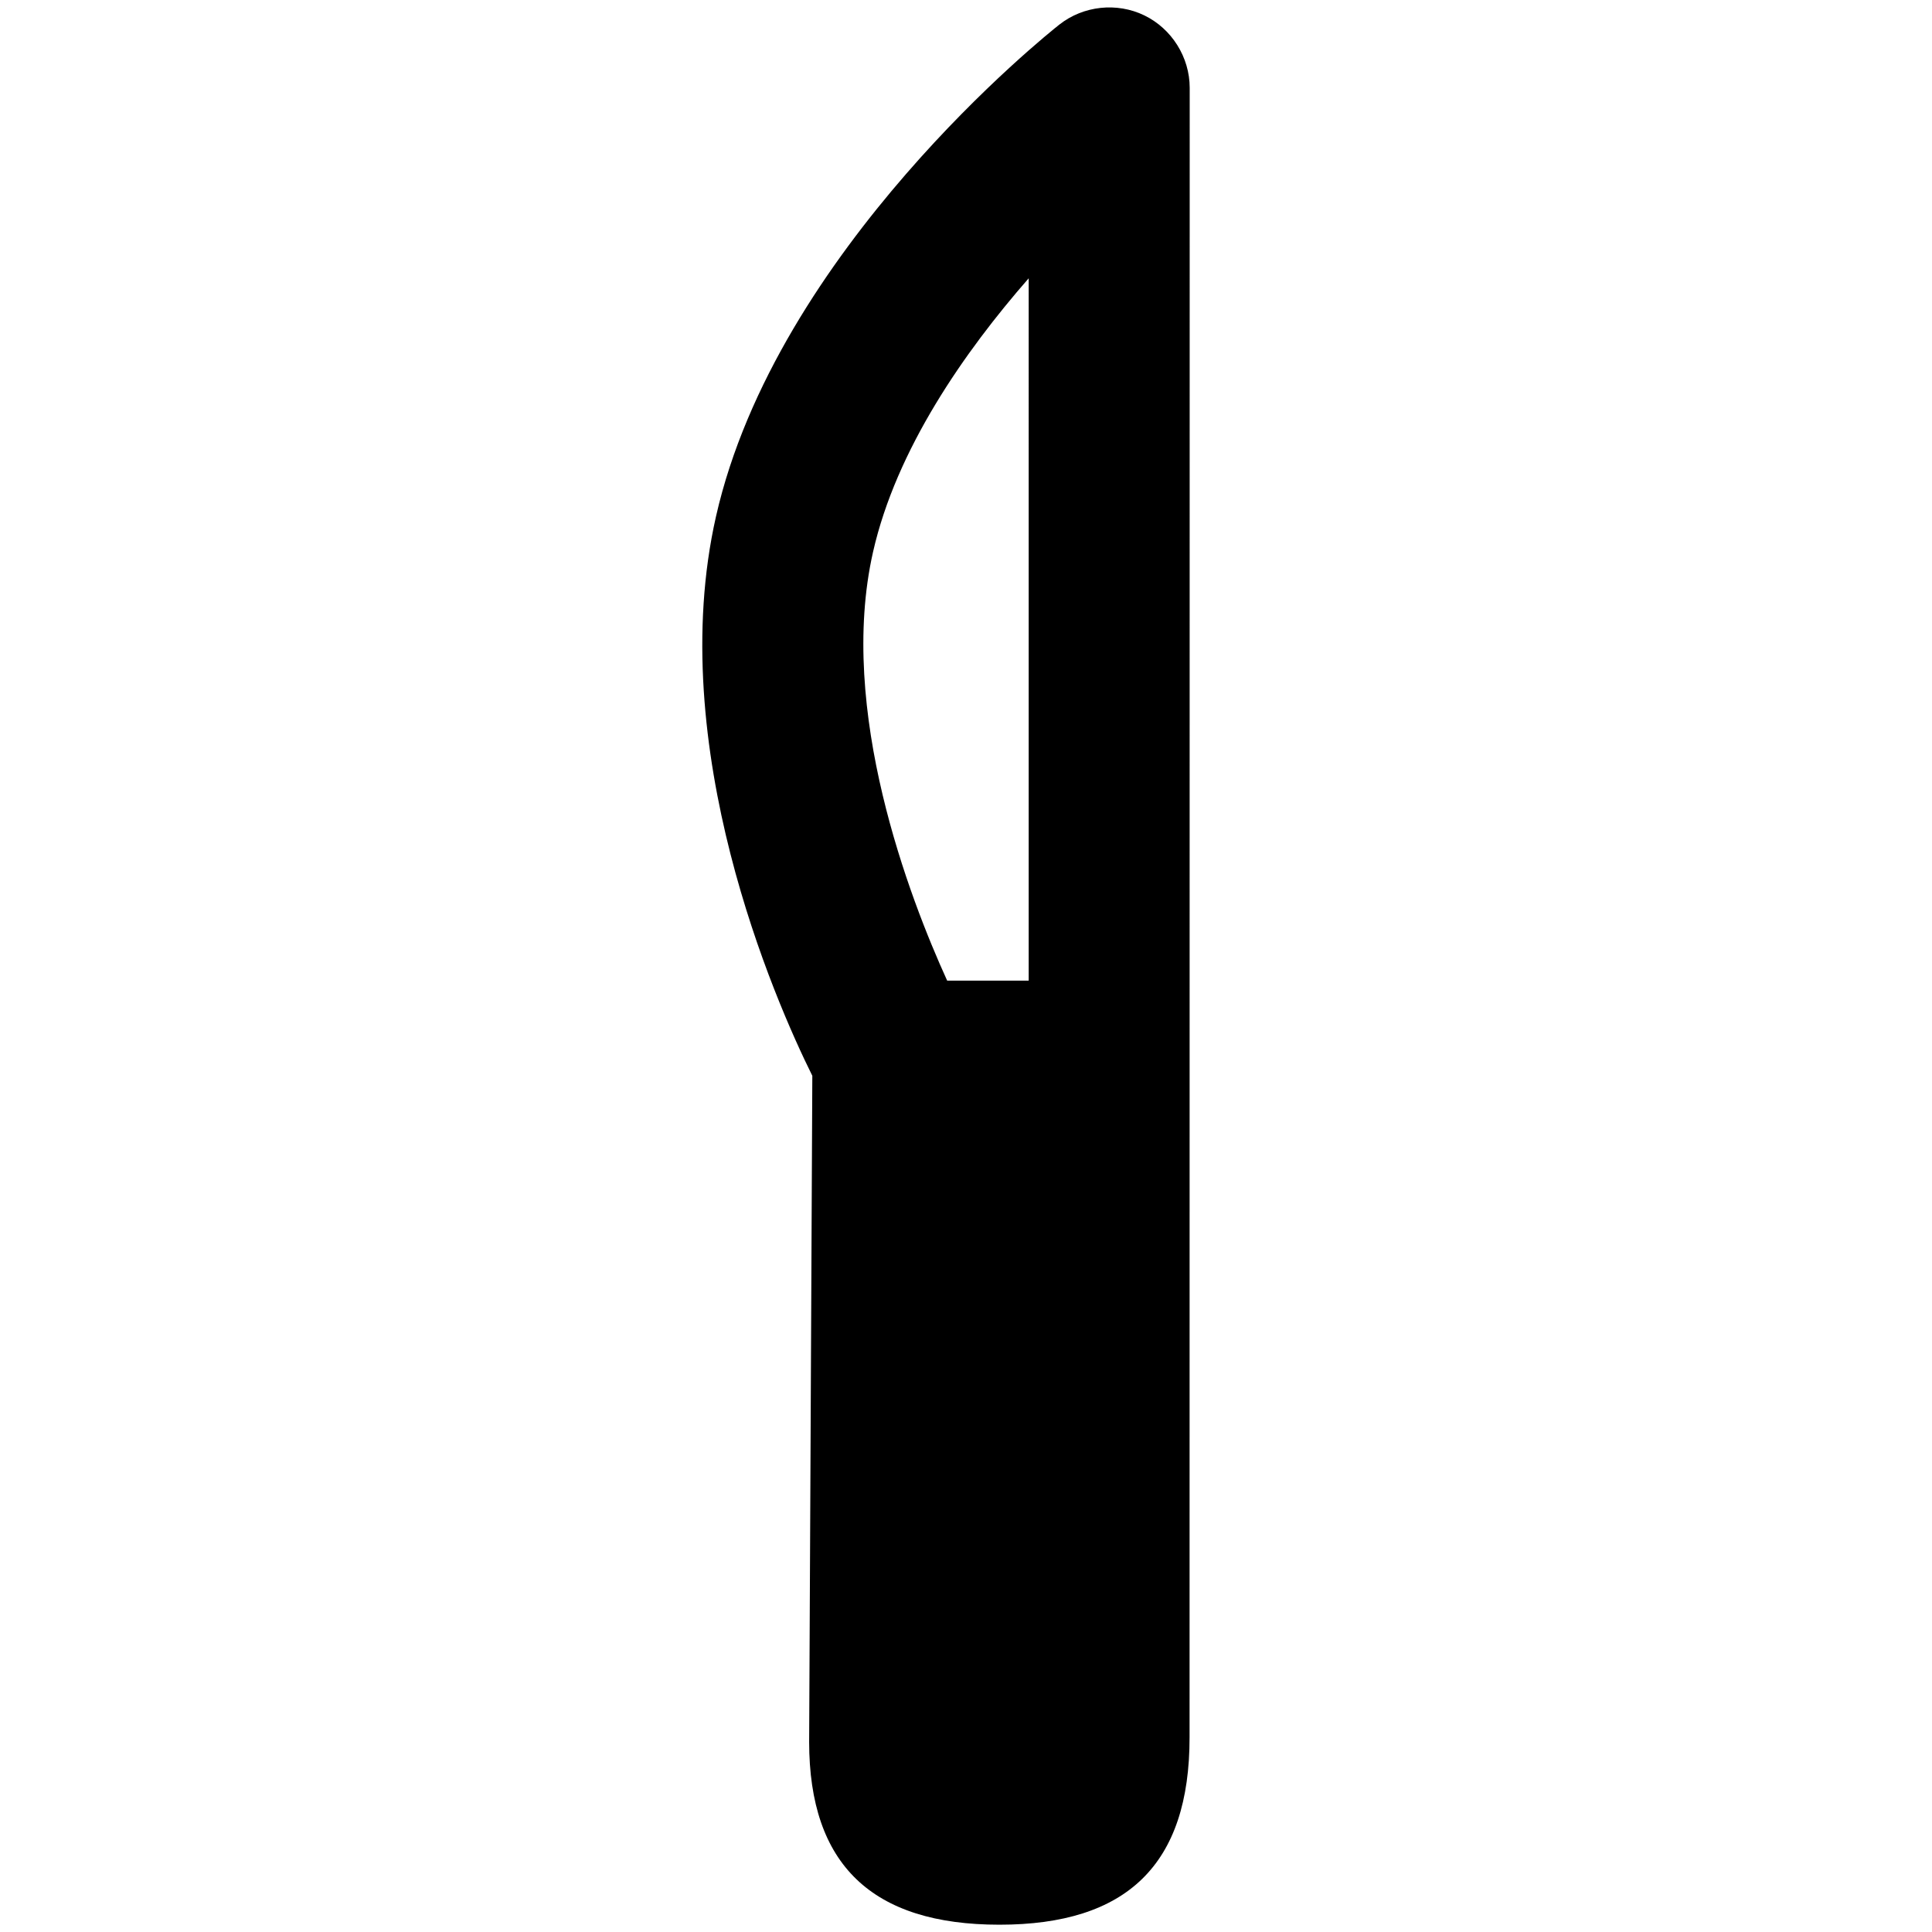 <svg viewBox="0 0 264 264" xmlns="http://www.w3.org/2000/svg">
    <path d="m110.567 238 .433-91c-5.141-10.349-20.29-44.958-13.162-76.431 8.24-36.38 45.344-65.967 46.92-67.21 3.276-2.581 7.857-3.077 11.61-1.256 3.755 1.82 6.201 5.727 6.2 9.9l-.018 225.377c.018 17.447-8.6 25.623-25.982 25.623s-26.001-8.18-26.001-25.003m30-104V38.028c-8.752 10.007-18.091 23.358-21.271 37.4-4.9 21.633 5.018 47.349 10.13 58.57z"/>
</svg>
